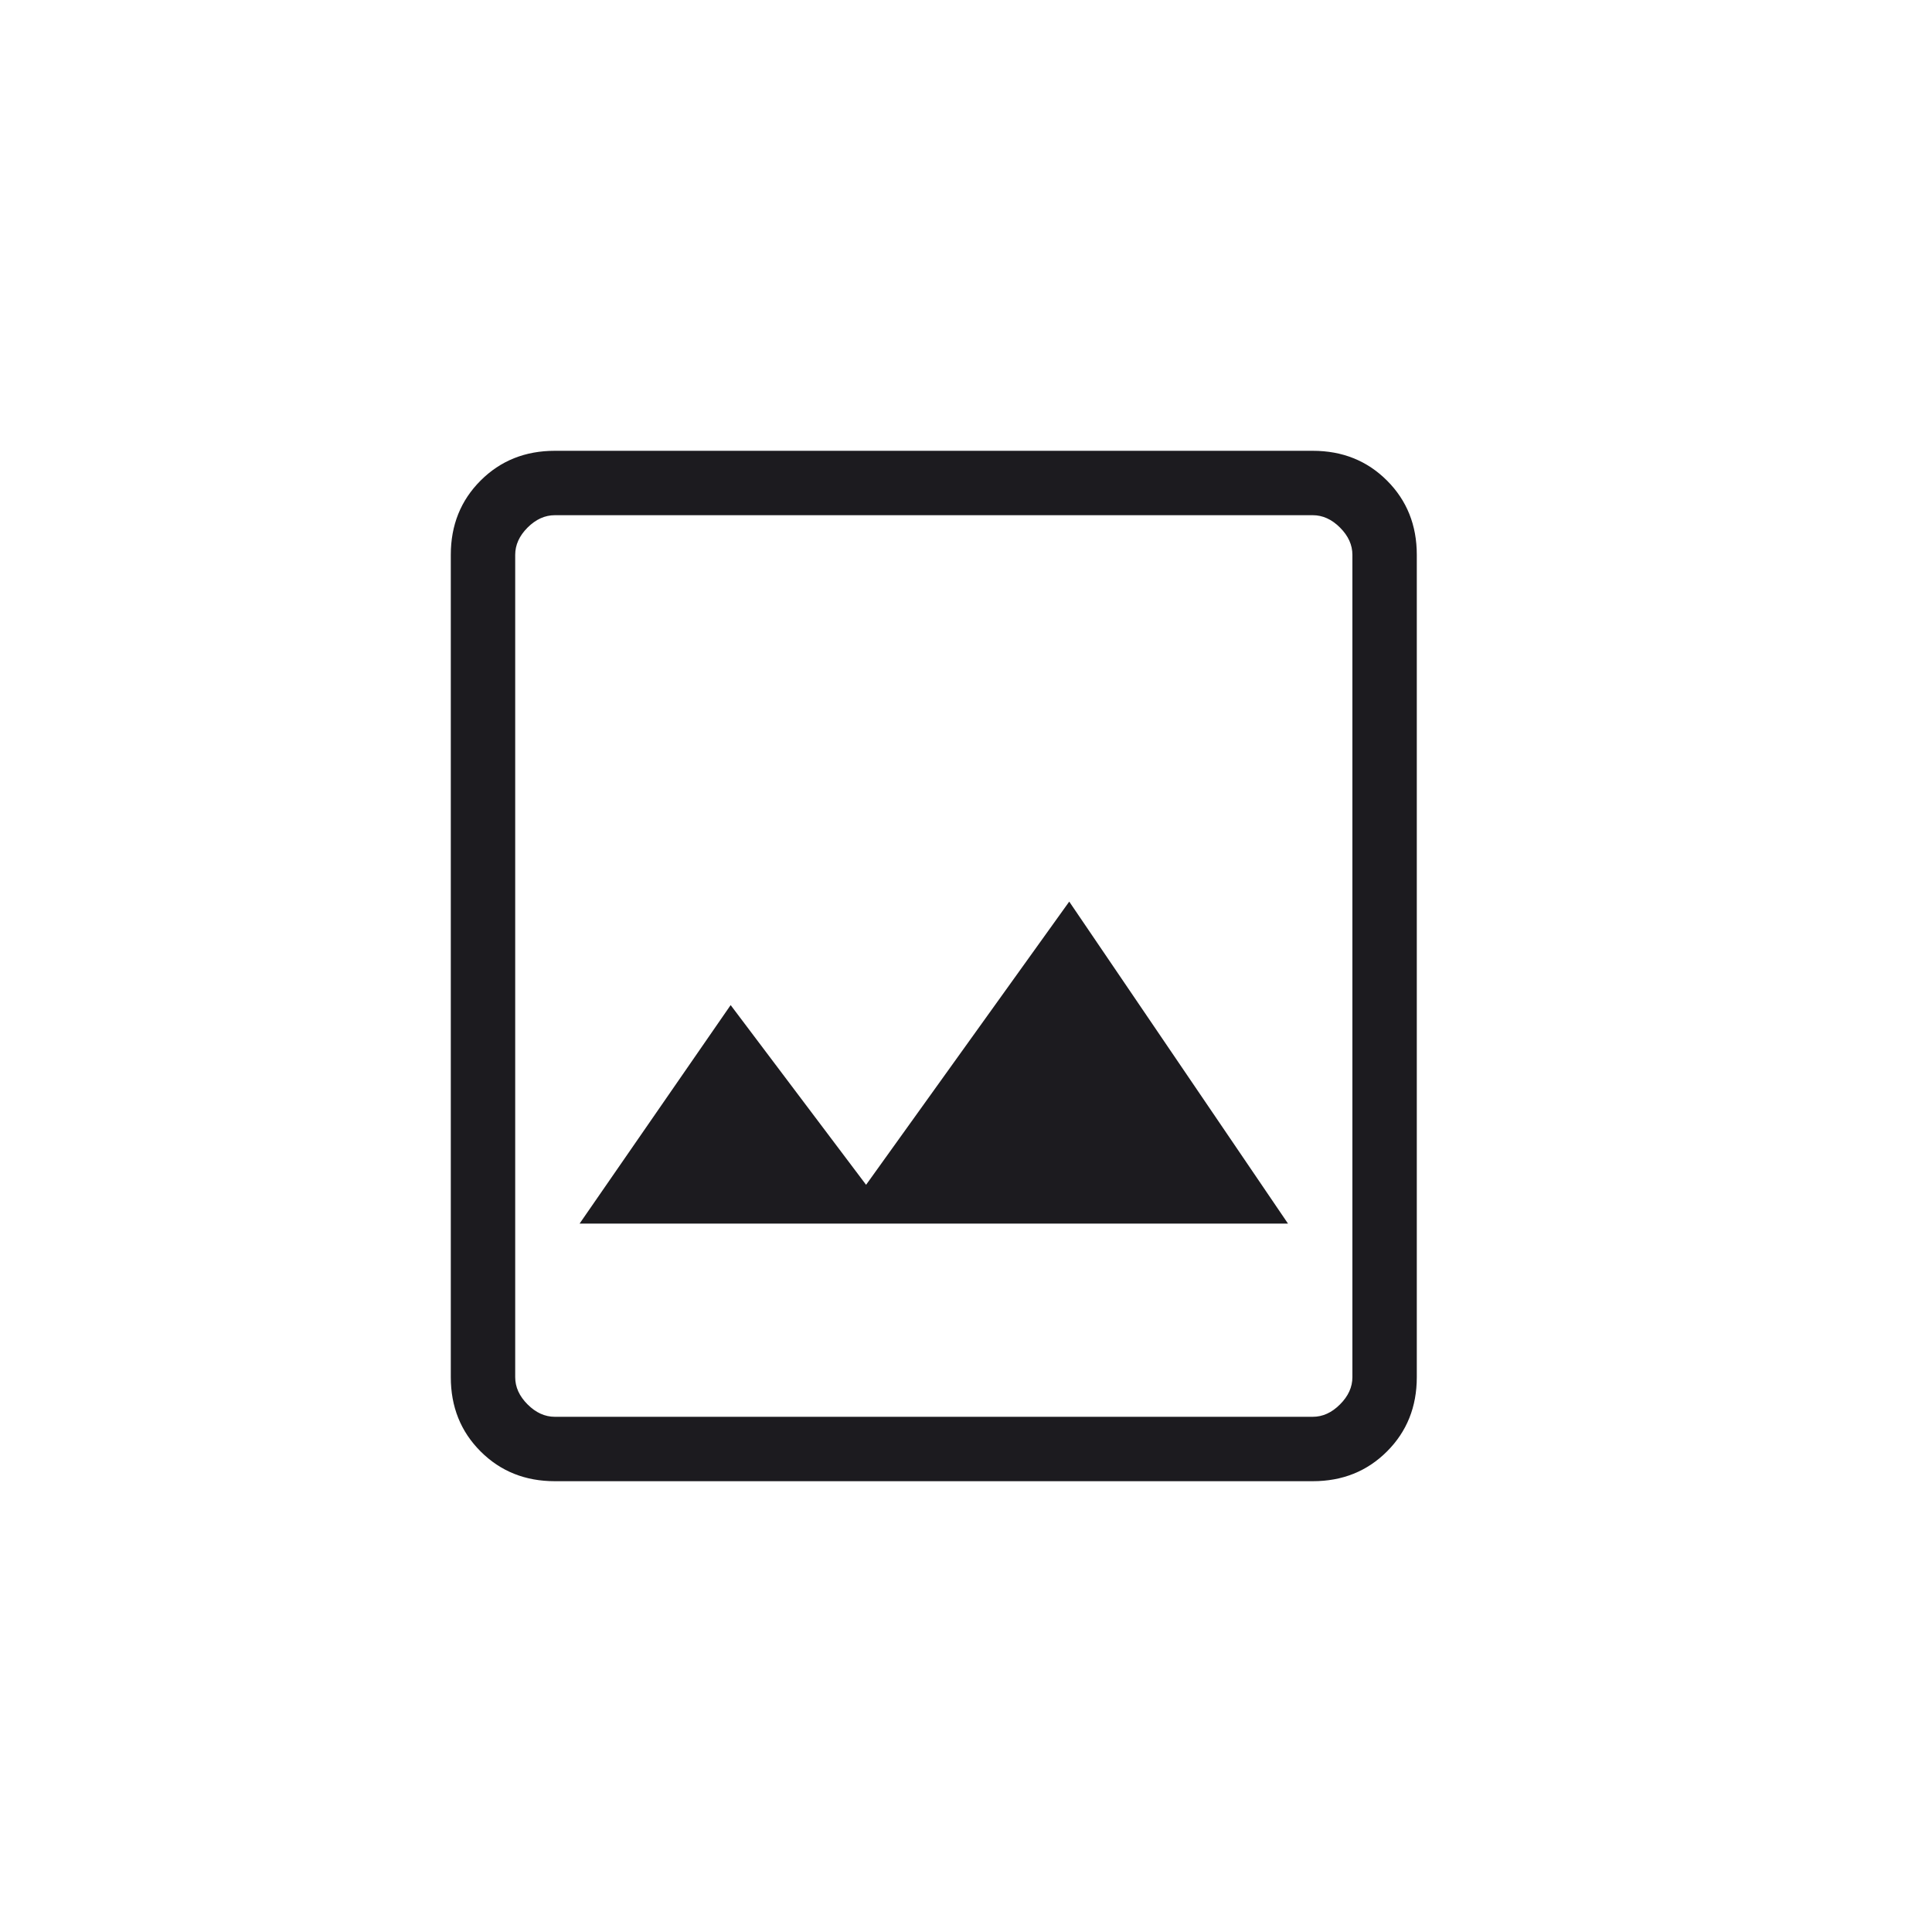 <svg width="60" height="60" viewBox="0 0 60 60" fill="none" xmlns="http://www.w3.org/2000/svg">
<mask id="mask0_696_1339" style="mask-type:alpha" maskUnits="userSpaceOnUse" x="0" y="0" width="60" height="60">
<rect width="60" height="60" fill="#D9D9D9"/>
</mask>
<g mask="url(#mask0_696_1339)">
<path d="M18 38H40L33.206 28L26.897 36.795L22.691 31.214L18 38Z" fill="#1C1B1F"/>
<path d="M17.231 46C16.31 46 15.542 45.692 14.925 45.075C14.308 44.458 14 43.69 14 42.769V17.231C14 16.31 14.308 15.542 14.925 14.925C15.542 14.308 16.31 14 17.231 14H40.769C41.69 14 42.458 14.308 43.075 14.925C43.692 15.542 44 16.31 44 17.231V42.769C44 43.69 43.692 44.458 43.075 45.075C42.458 45.692 41.69 46 40.769 46H17.231ZM17.231 44H40.769C41.077 44 41.359 43.872 41.615 43.615C41.872 43.359 42 43.077 42 42.769V17.231C42 16.923 41.872 16.641 41.615 16.384C41.359 16.128 41.077 16 40.769 16H17.231C16.923 16 16.641 16.128 16.384 16.384C16.128 16.641 16 16.923 16 17.231V42.769C16 43.077 16.128 43.359 16.384 43.615C16.641 43.872 16.923 44 17.231 44Z" fill="#1C1B1F"/>
</g>
</svg>
